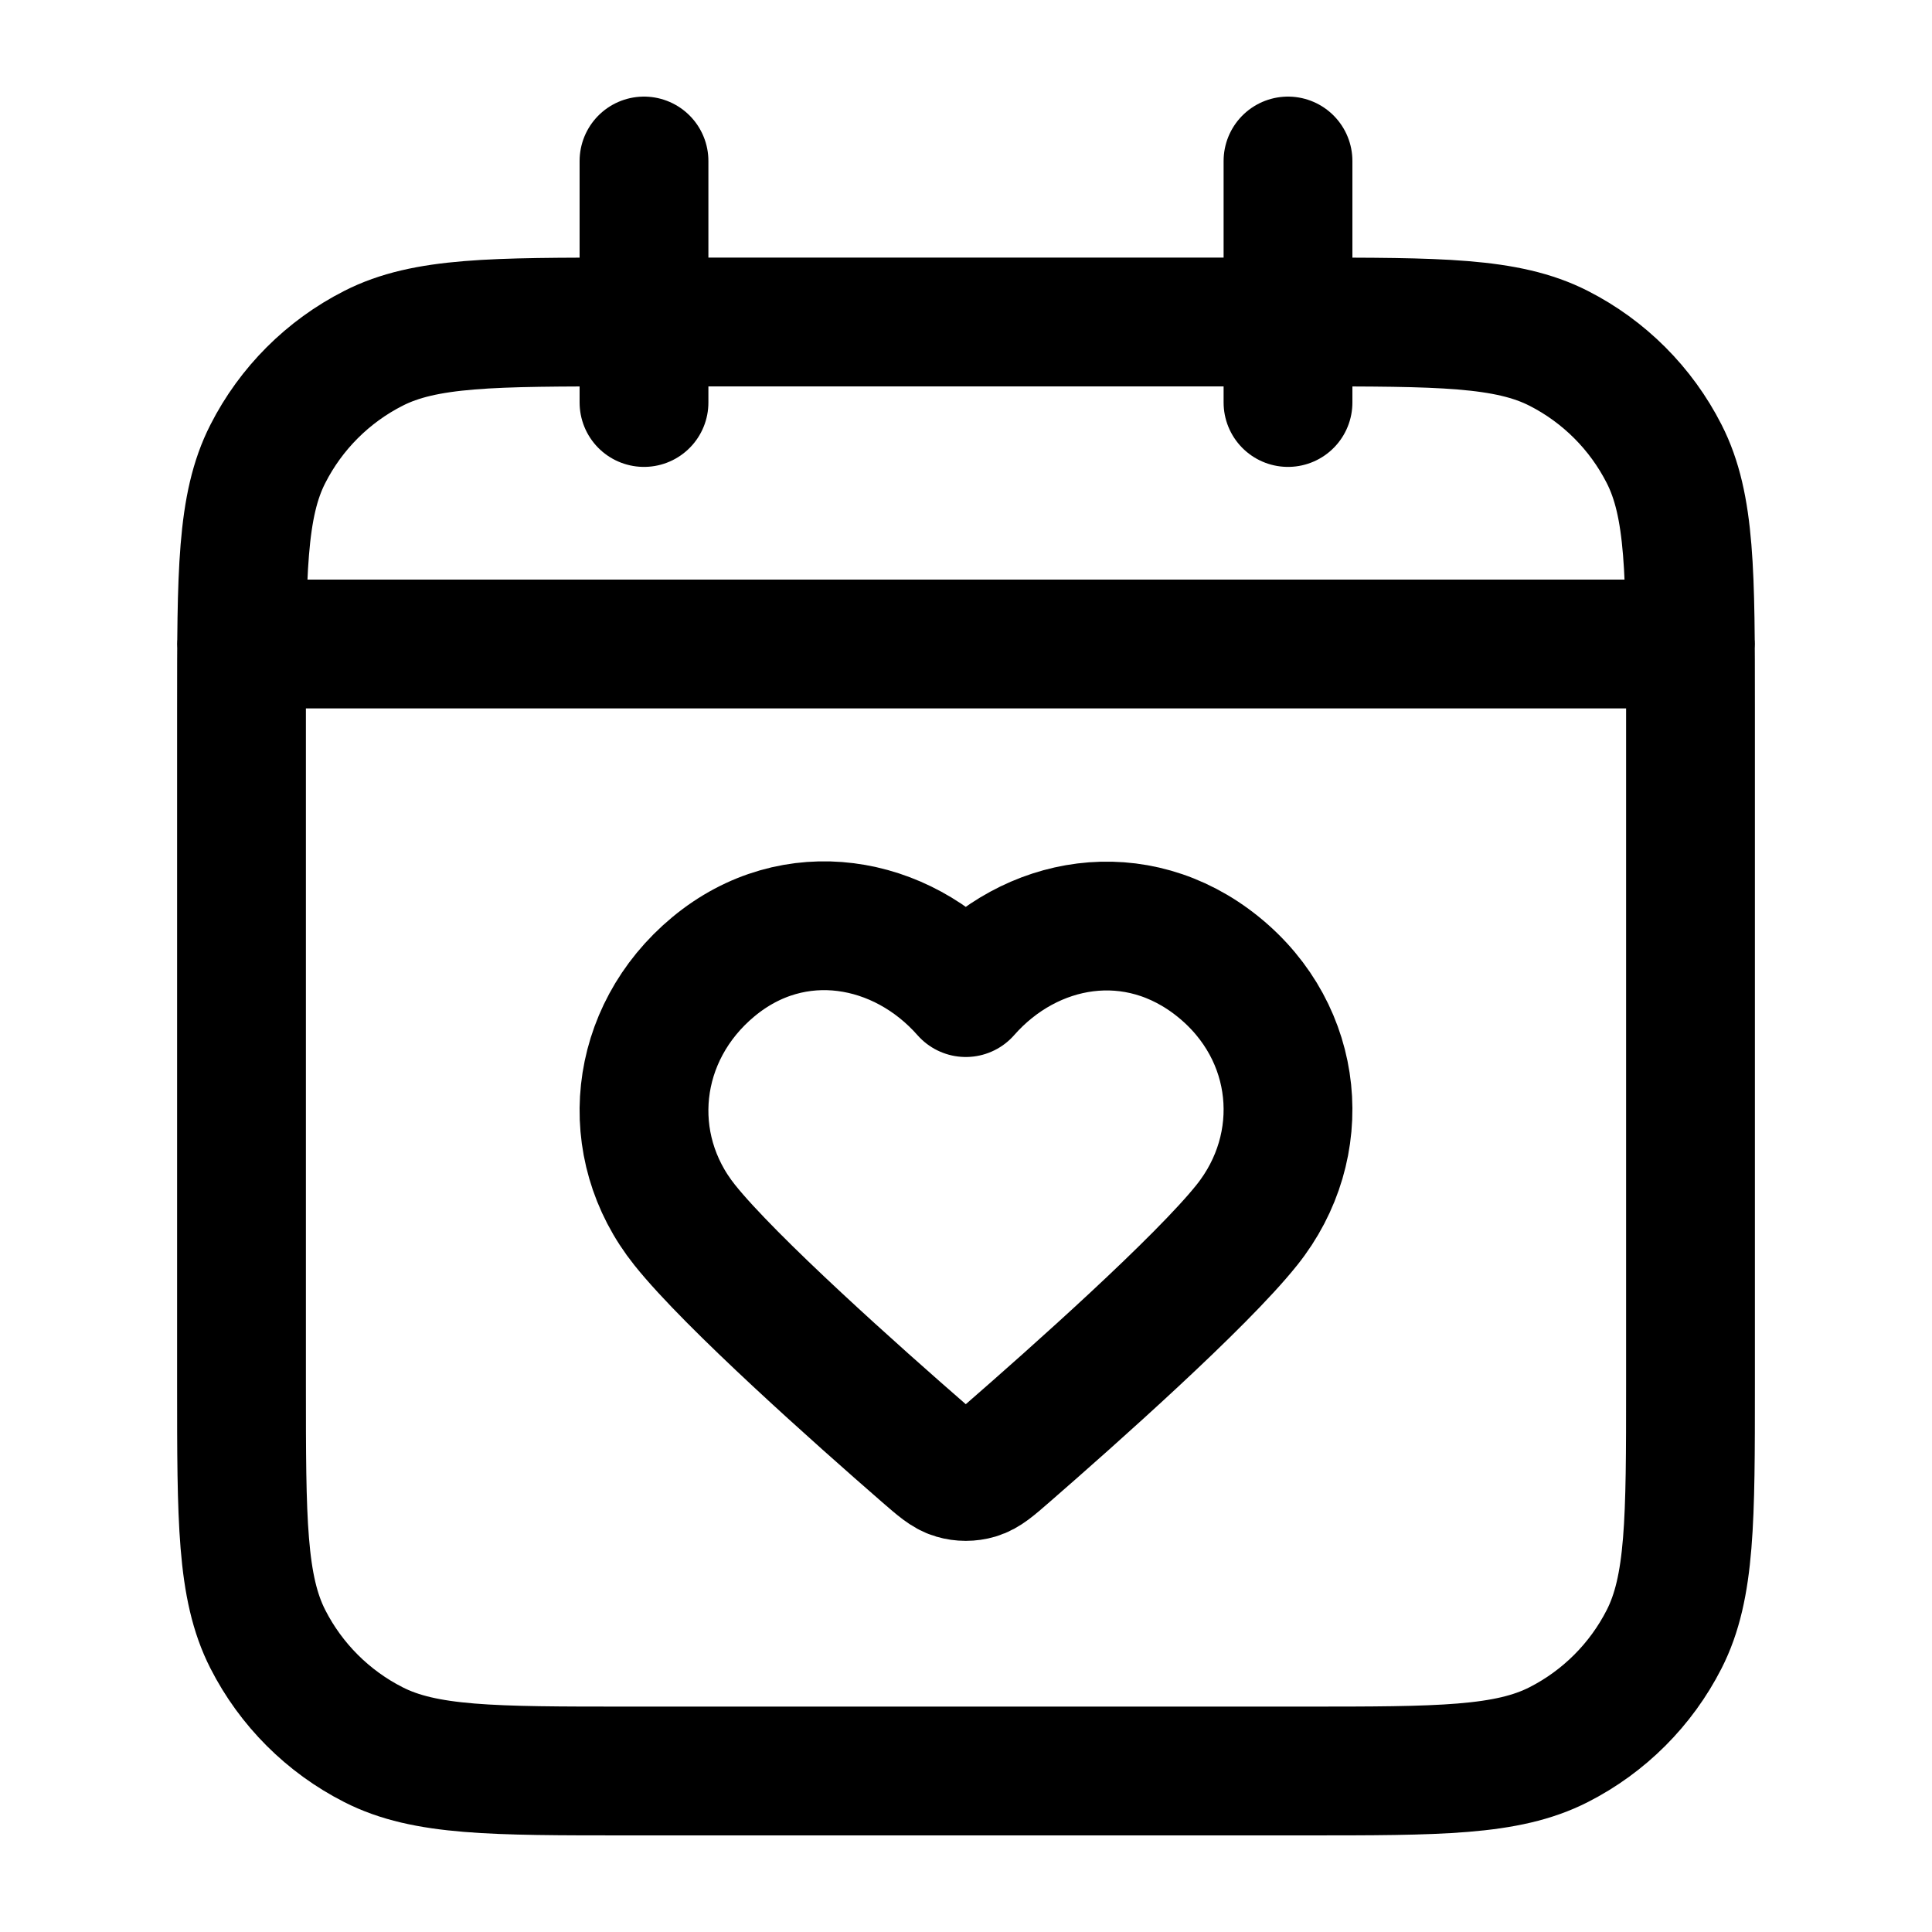 <svg width="30" height="30" viewBox="0 0 30 30" fill="none" xmlns="http://www.w3.org/2000/svg">
<g id="calendar-heart-01">
<path id="Icon" d="M26.25 10H3.75M20 2.5V6.25M10 2.5V6.25M9.75 27.5H20.25C22.35 27.5 23.4 27.5 24.203 27.091C24.908 26.732 25.482 26.158 25.841 25.453C26.25 24.65 26.25 23.6 26.25 21.5V11C26.25 8.9 26.25 7.85 25.841 7.048C25.482 6.342 24.908 5.768 24.203 5.409C23.4 5 22.35 5 20.25 5H9.75C7.65 5 6.6 5 5.798 5.409C5.092 5.768 4.518 6.342 4.159 7.048C3.75 7.85 3.75 8.9 3.75 11V21.5C3.75 23.6 3.75 24.65 4.159 25.453C4.518 26.158 5.092 26.732 5.798 27.091C6.6 27.5 7.65 27.5 9.75 27.5ZM14.997 15.413C13.997 14.277 12.33 13.971 11.077 15.012C9.825 16.052 9.648 17.792 10.632 19.022C11.346 19.916 13.324 21.675 14.354 22.571C14.578 22.765 14.689 22.863 14.82 22.901C14.933 22.935 15.06 22.935 15.173 22.901C15.304 22.863 15.416 22.765 15.639 22.571C16.669 21.675 18.647 19.916 19.361 19.022C20.345 17.792 20.19 16.041 18.916 15.012C17.642 13.982 15.996 14.277 14.997 15.413Z" stroke="black" stroke-width="2" stroke-linecap="round" stroke-linejoin="round"/>
</g>
</svg>
